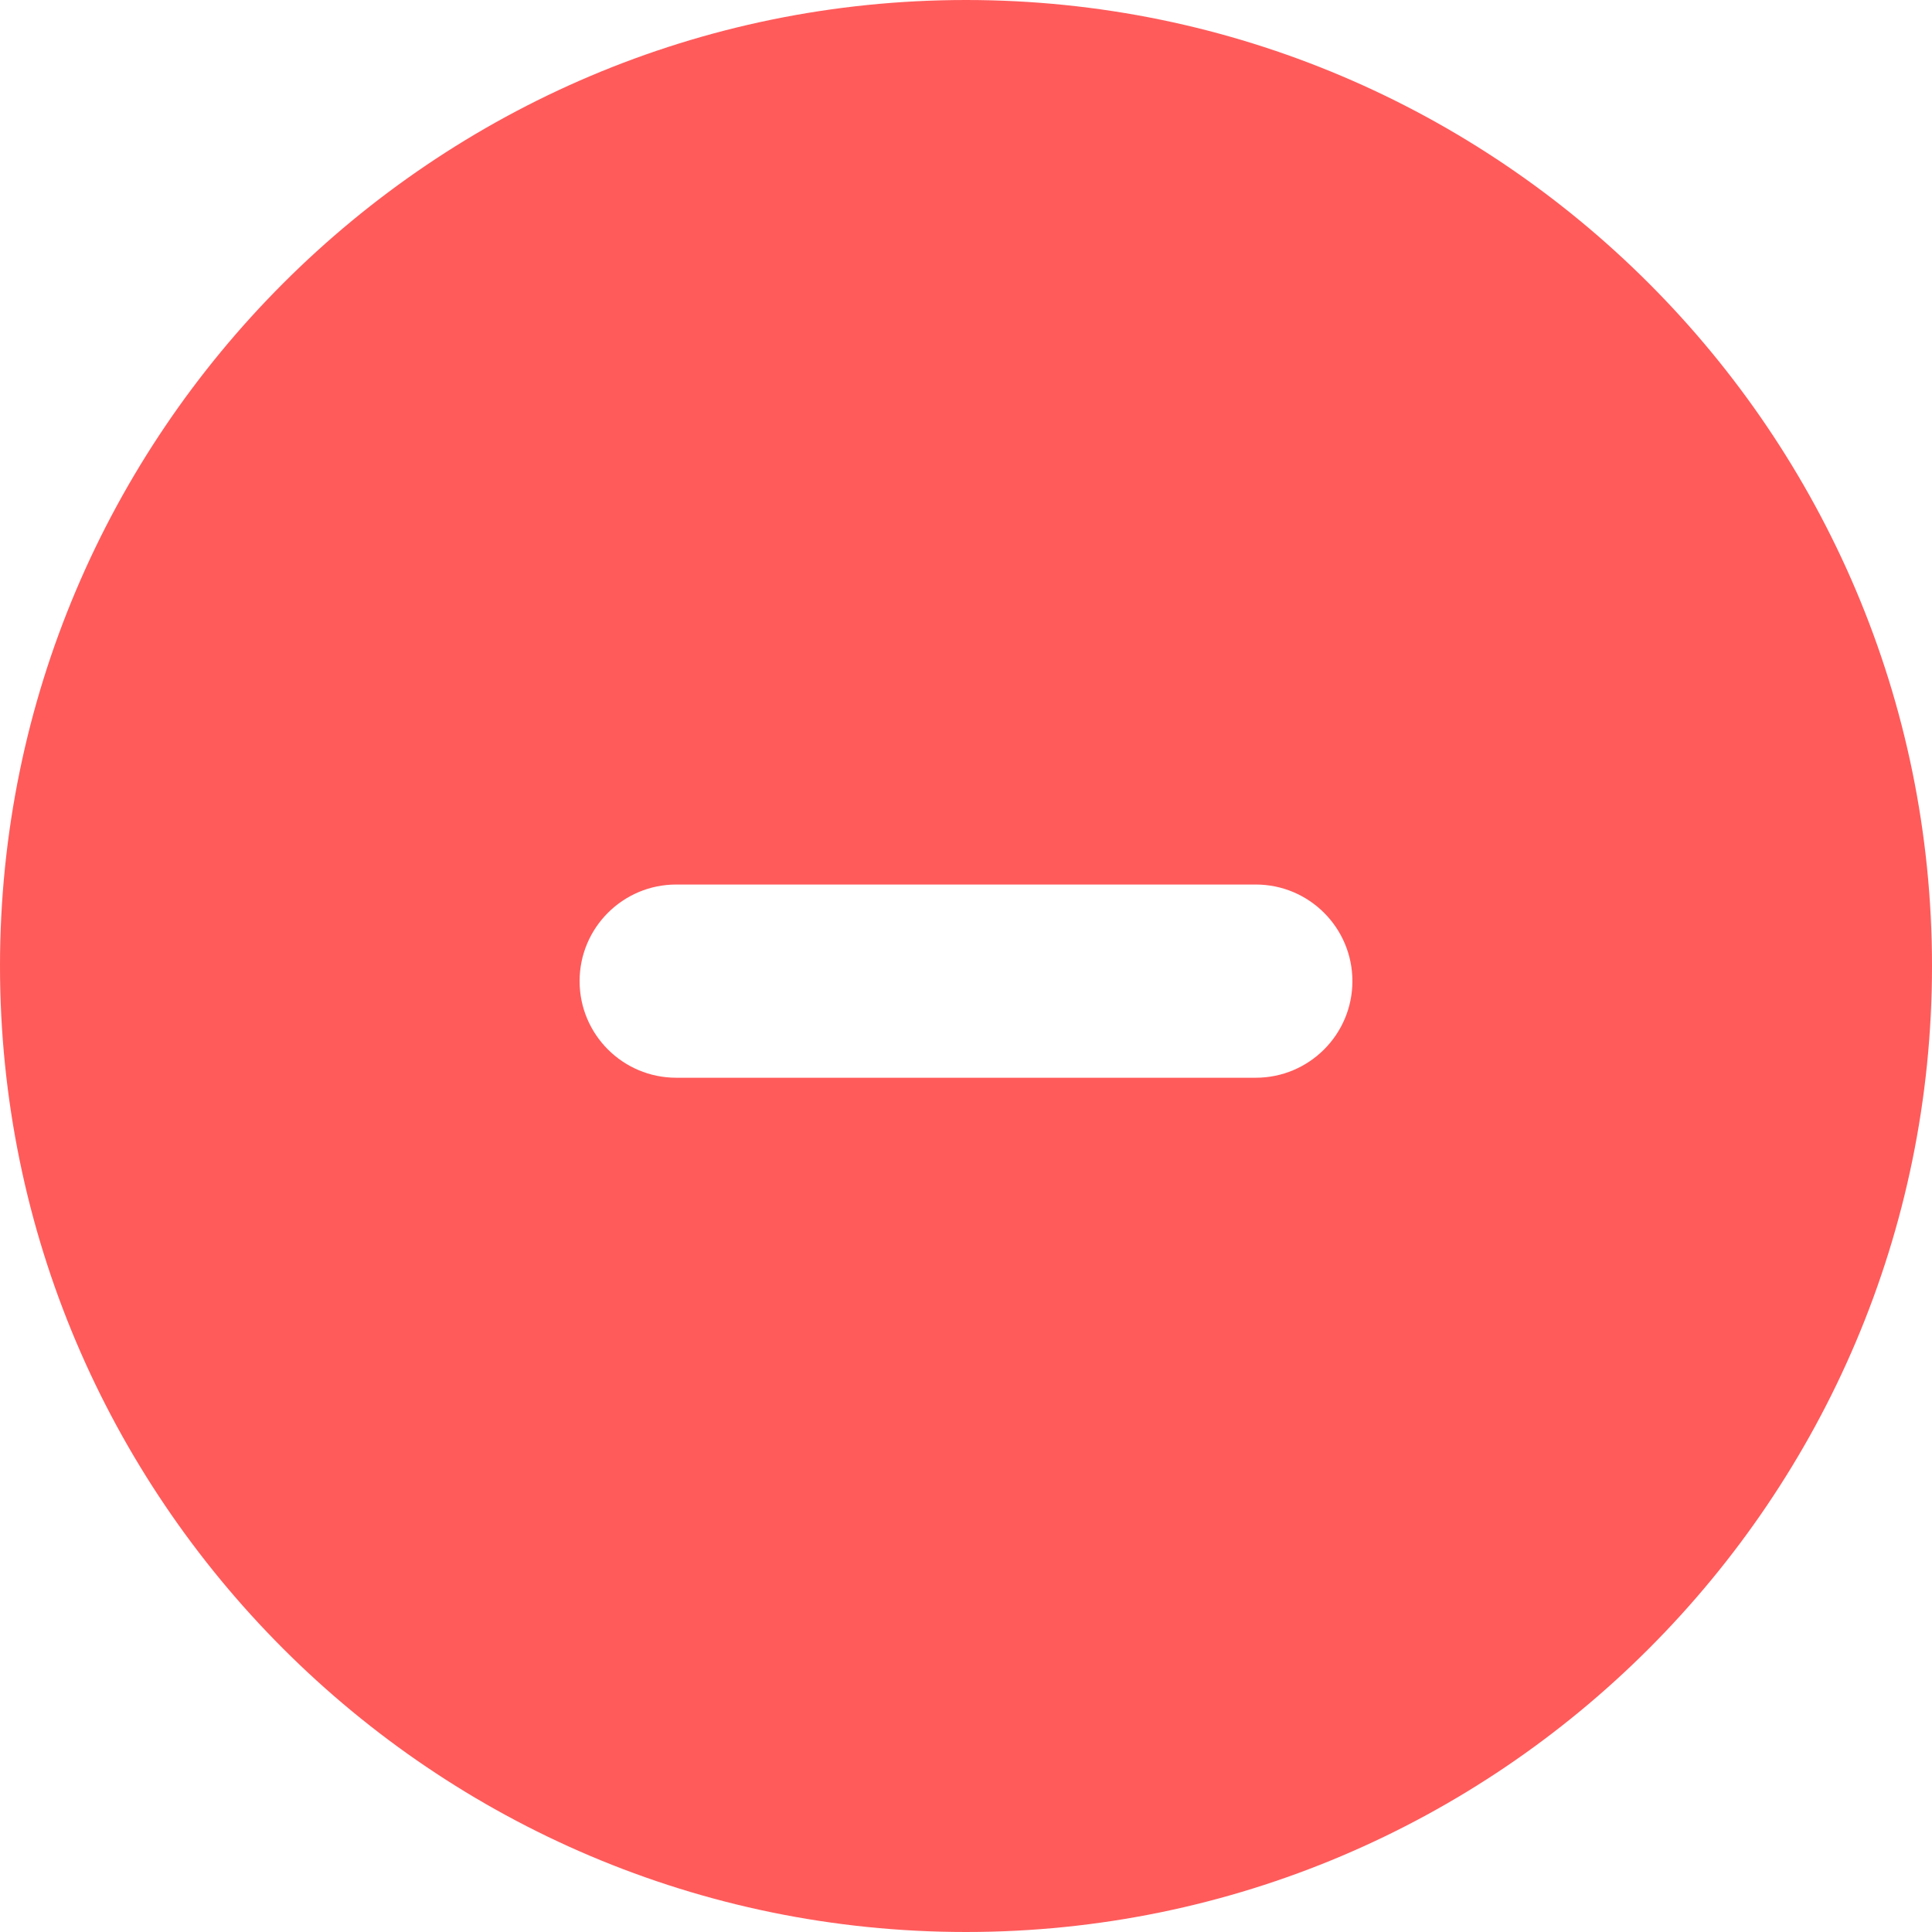 <svg width="18" height="18" viewBox="0 0 18 18" fill="none" xmlns="http://www.w3.org/2000/svg">
<path d="M9 0C4.037 0 0 4.037 0 9C0 13.963 4.037 18 9 18C13.963 18 18 13.962 18 9C18 4.037 13.963 0 9 0ZM11.7 10.041H6.3C5.803 10.041 5.4 9.638 5.4 9.141C5.4 8.644 5.803 8.241 6.3 8.241H11.7C12.197 8.241 12.6 8.644 12.6 9.141C12.6 9.638 12.197 10.041 11.7 10.041Z" fill="#FF5B5B"/>
</svg>
